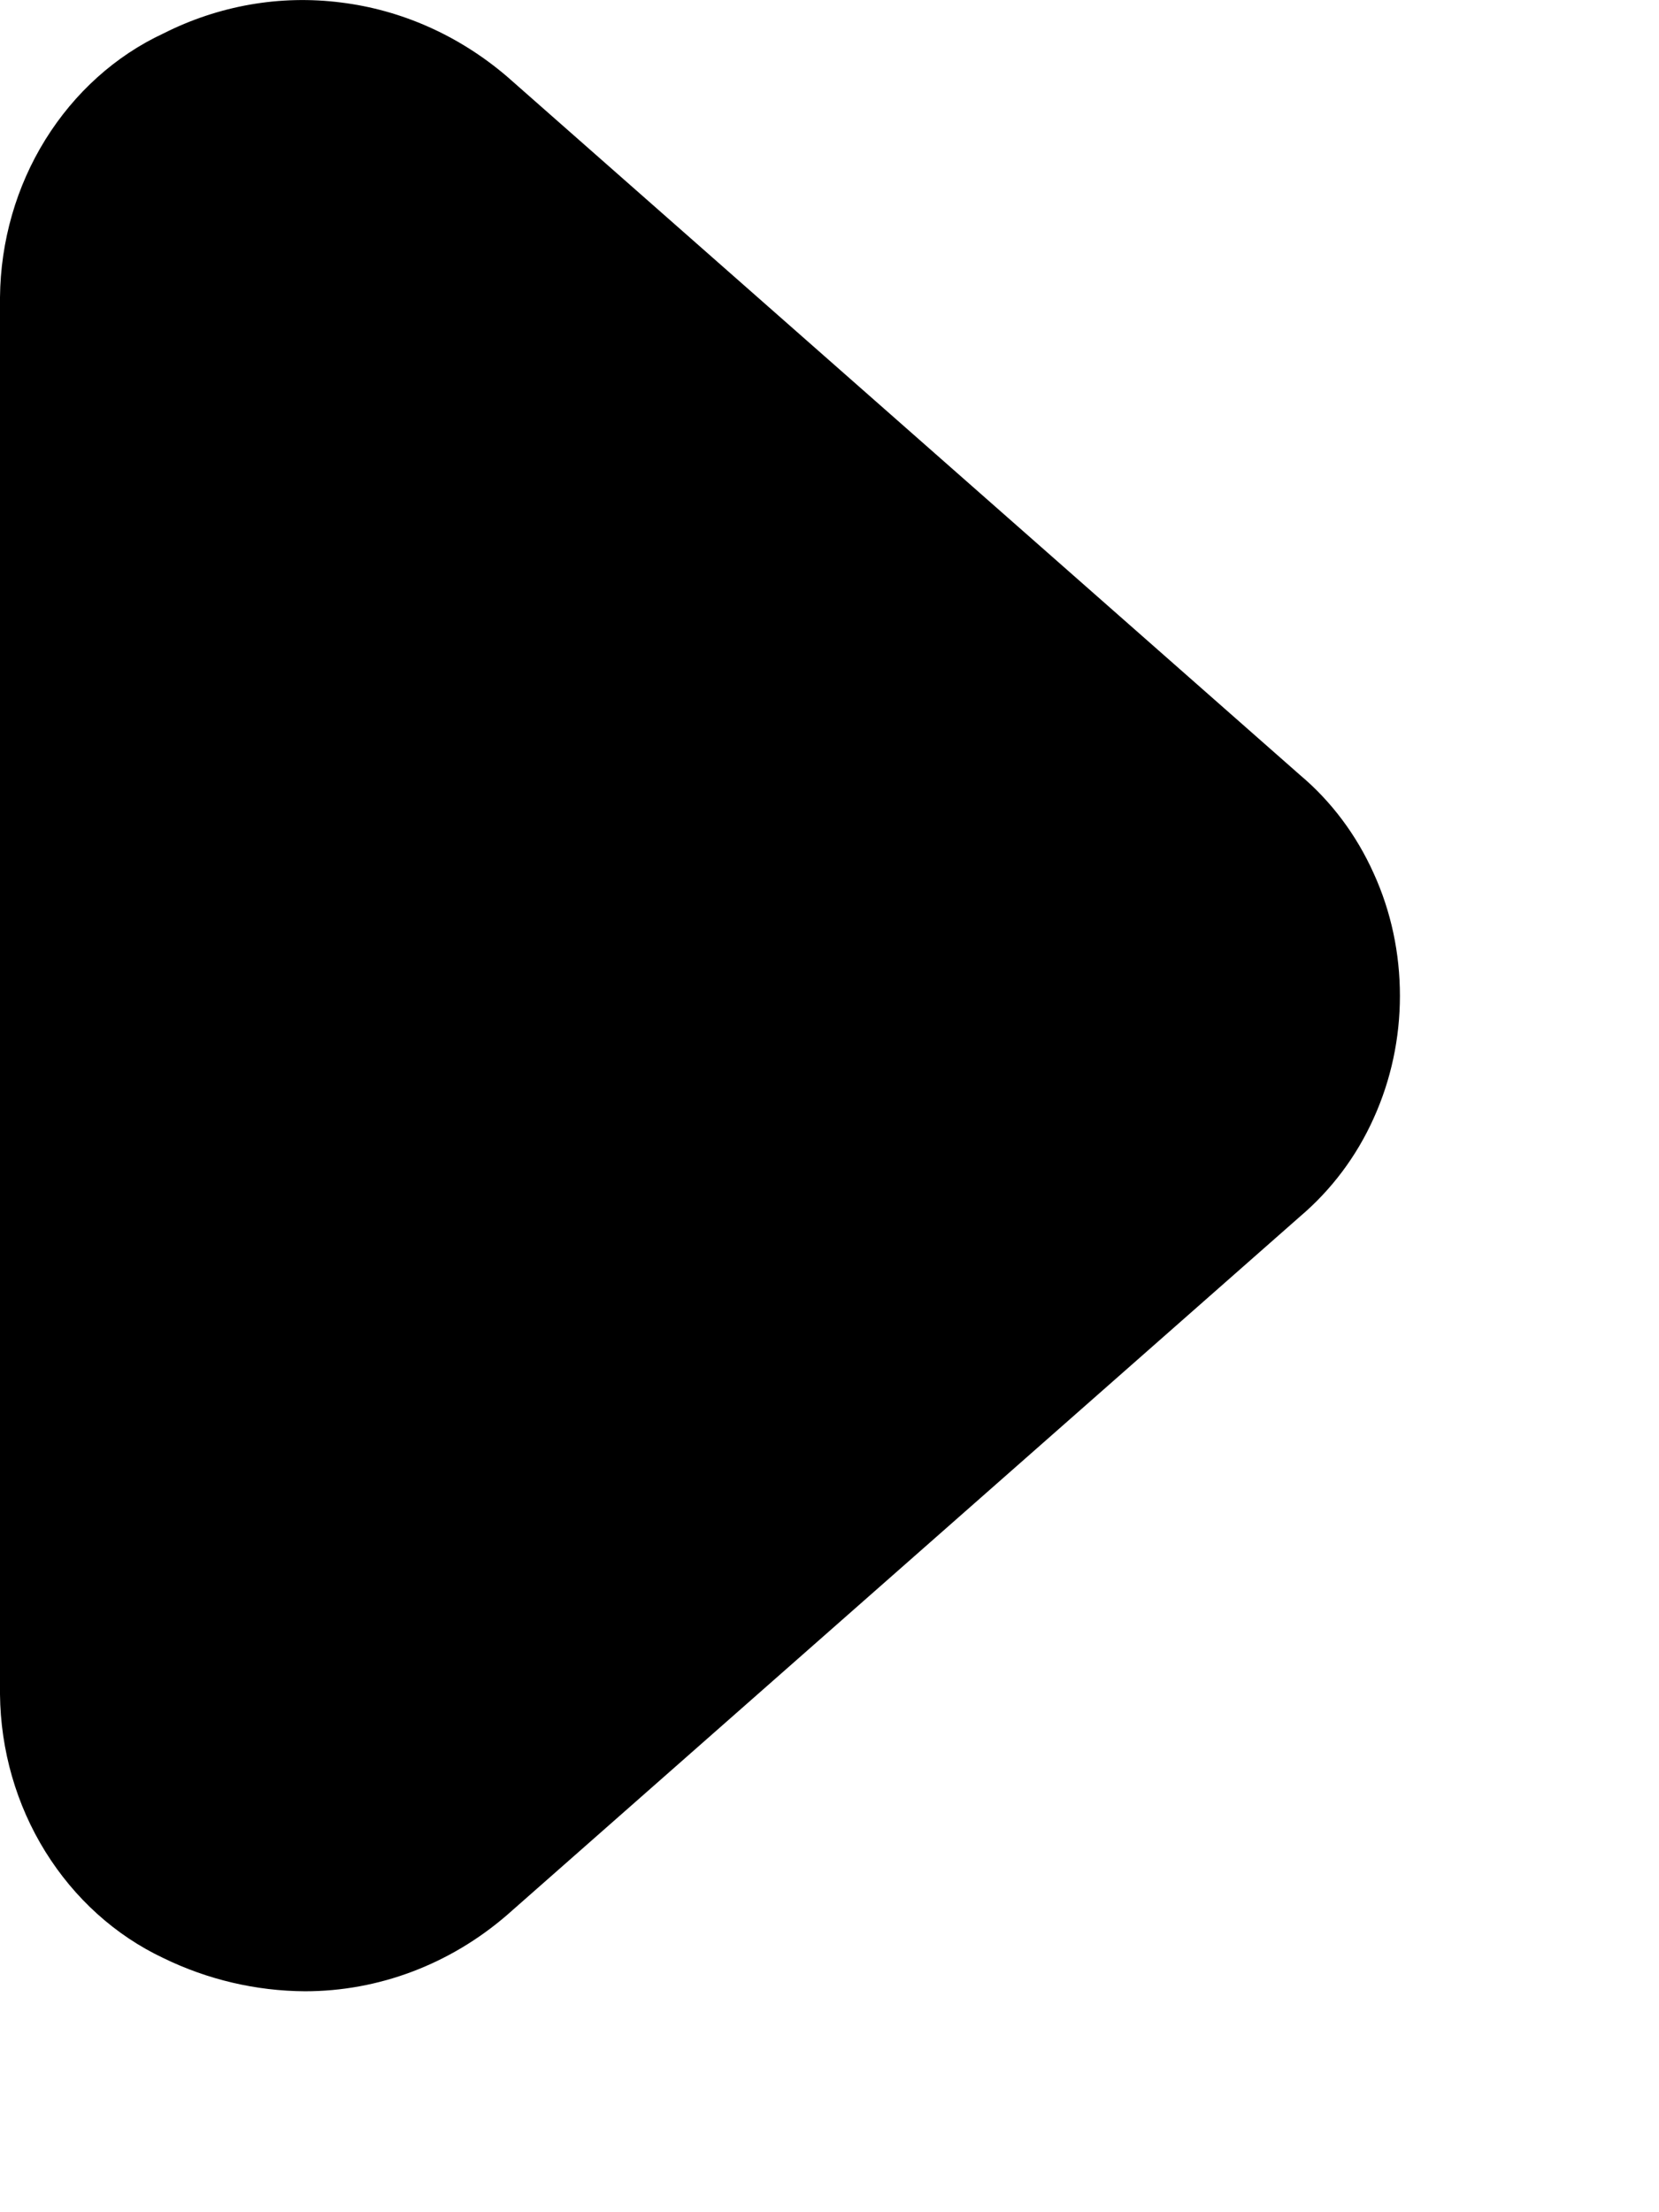 <svg class="icon {{ icon.class }}" viewBox="0 0 6 8" fill="none" xmlns="http://www.w3.org/2000/svg">
  <path d="M1.103 7.201C0.926 7.2 0.751 7.159 0.591 7.081C0.417 6.999 0.269 6.865 0.164 6.696C0.059 6.527 0.002 6.329 0 6.127V1.075C0.002 0.872 0.059 0.674 0.164 0.505C0.269 0.336 0.417 0.202 0.591 0.121C0.791 0.02 1.013 -0.019 1.233 0.009C1.453 0.036 1.661 0.129 1.834 0.277L4.702 2.803C4.815 2.898 4.906 3.02 4.968 3.158C5.031 3.296 5.063 3.447 5.063 3.601C5.063 3.754 5.031 3.905 4.968 4.044C4.906 4.182 4.815 4.303 4.702 4.399L1.834 6.925C1.627 7.104 1.369 7.201 1.103 7.201Z" fill="currentColor"/>
</svg>

